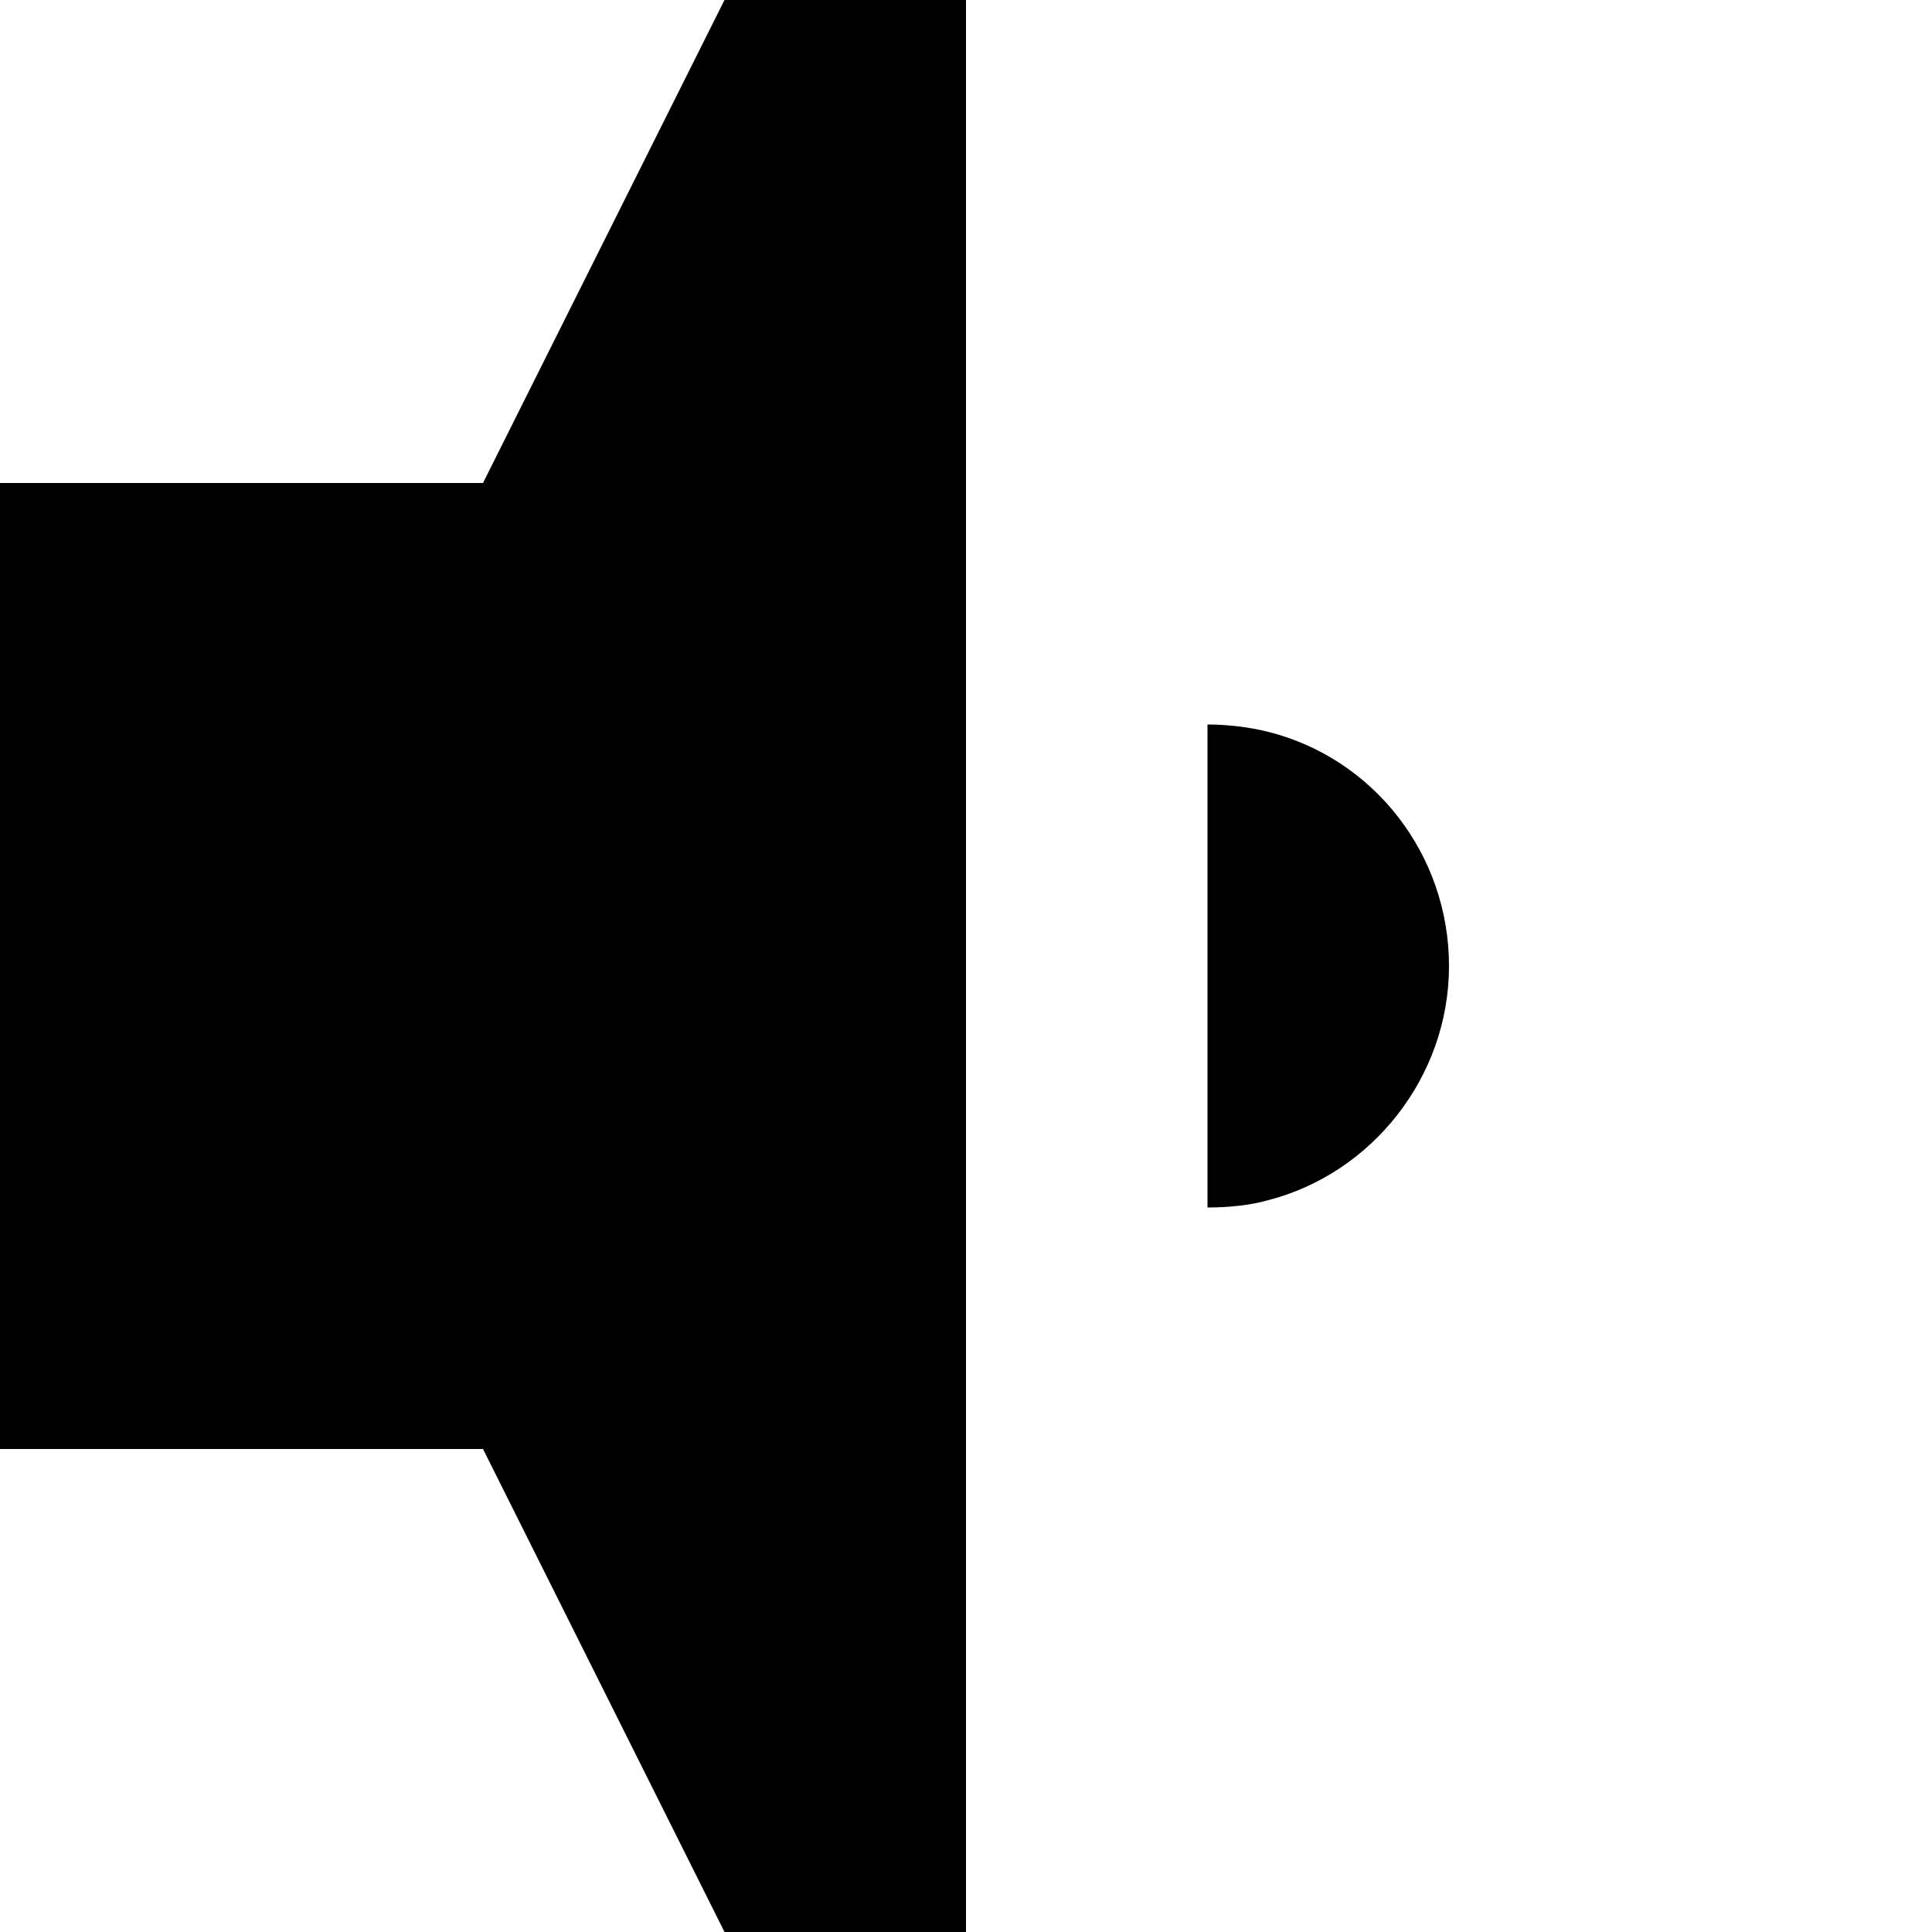 <?xml version="1.0" encoding="iso-8859-1"?>
<!-- Generator: Adobe Illustrator 18.1.1, SVG Export Plug-In . SVG Version: 6.00 Build 0)  -->
<svg version="1.1" xmlns="http://www.w3.org/2000/svg" xmlns:xlink="http://www.w3.org/1999/xlink" x="0px" y="0px"
	 viewBox="0 0 8 8" style="enable-background:new 0 0 8 8;" xml:space="preserve">
<g id="volume-low">
	<g>
		<g>
			<title>Layer 1</title>
			<path id="svg_1_12_" d="M3,0L2,2H0v4h2l1,2h1V0H3z M5,3v2c0.09,0,0.18-0.01,0.25-0.03C5.68,4.86,6,4.46,6,4S5.69,3.14,5.25,3.03
				C5.17,3.01,5.08,3,5,3z"/>
		</g>
	</g>
</g>
<g id="Layer_1">
</g>
</svg>
